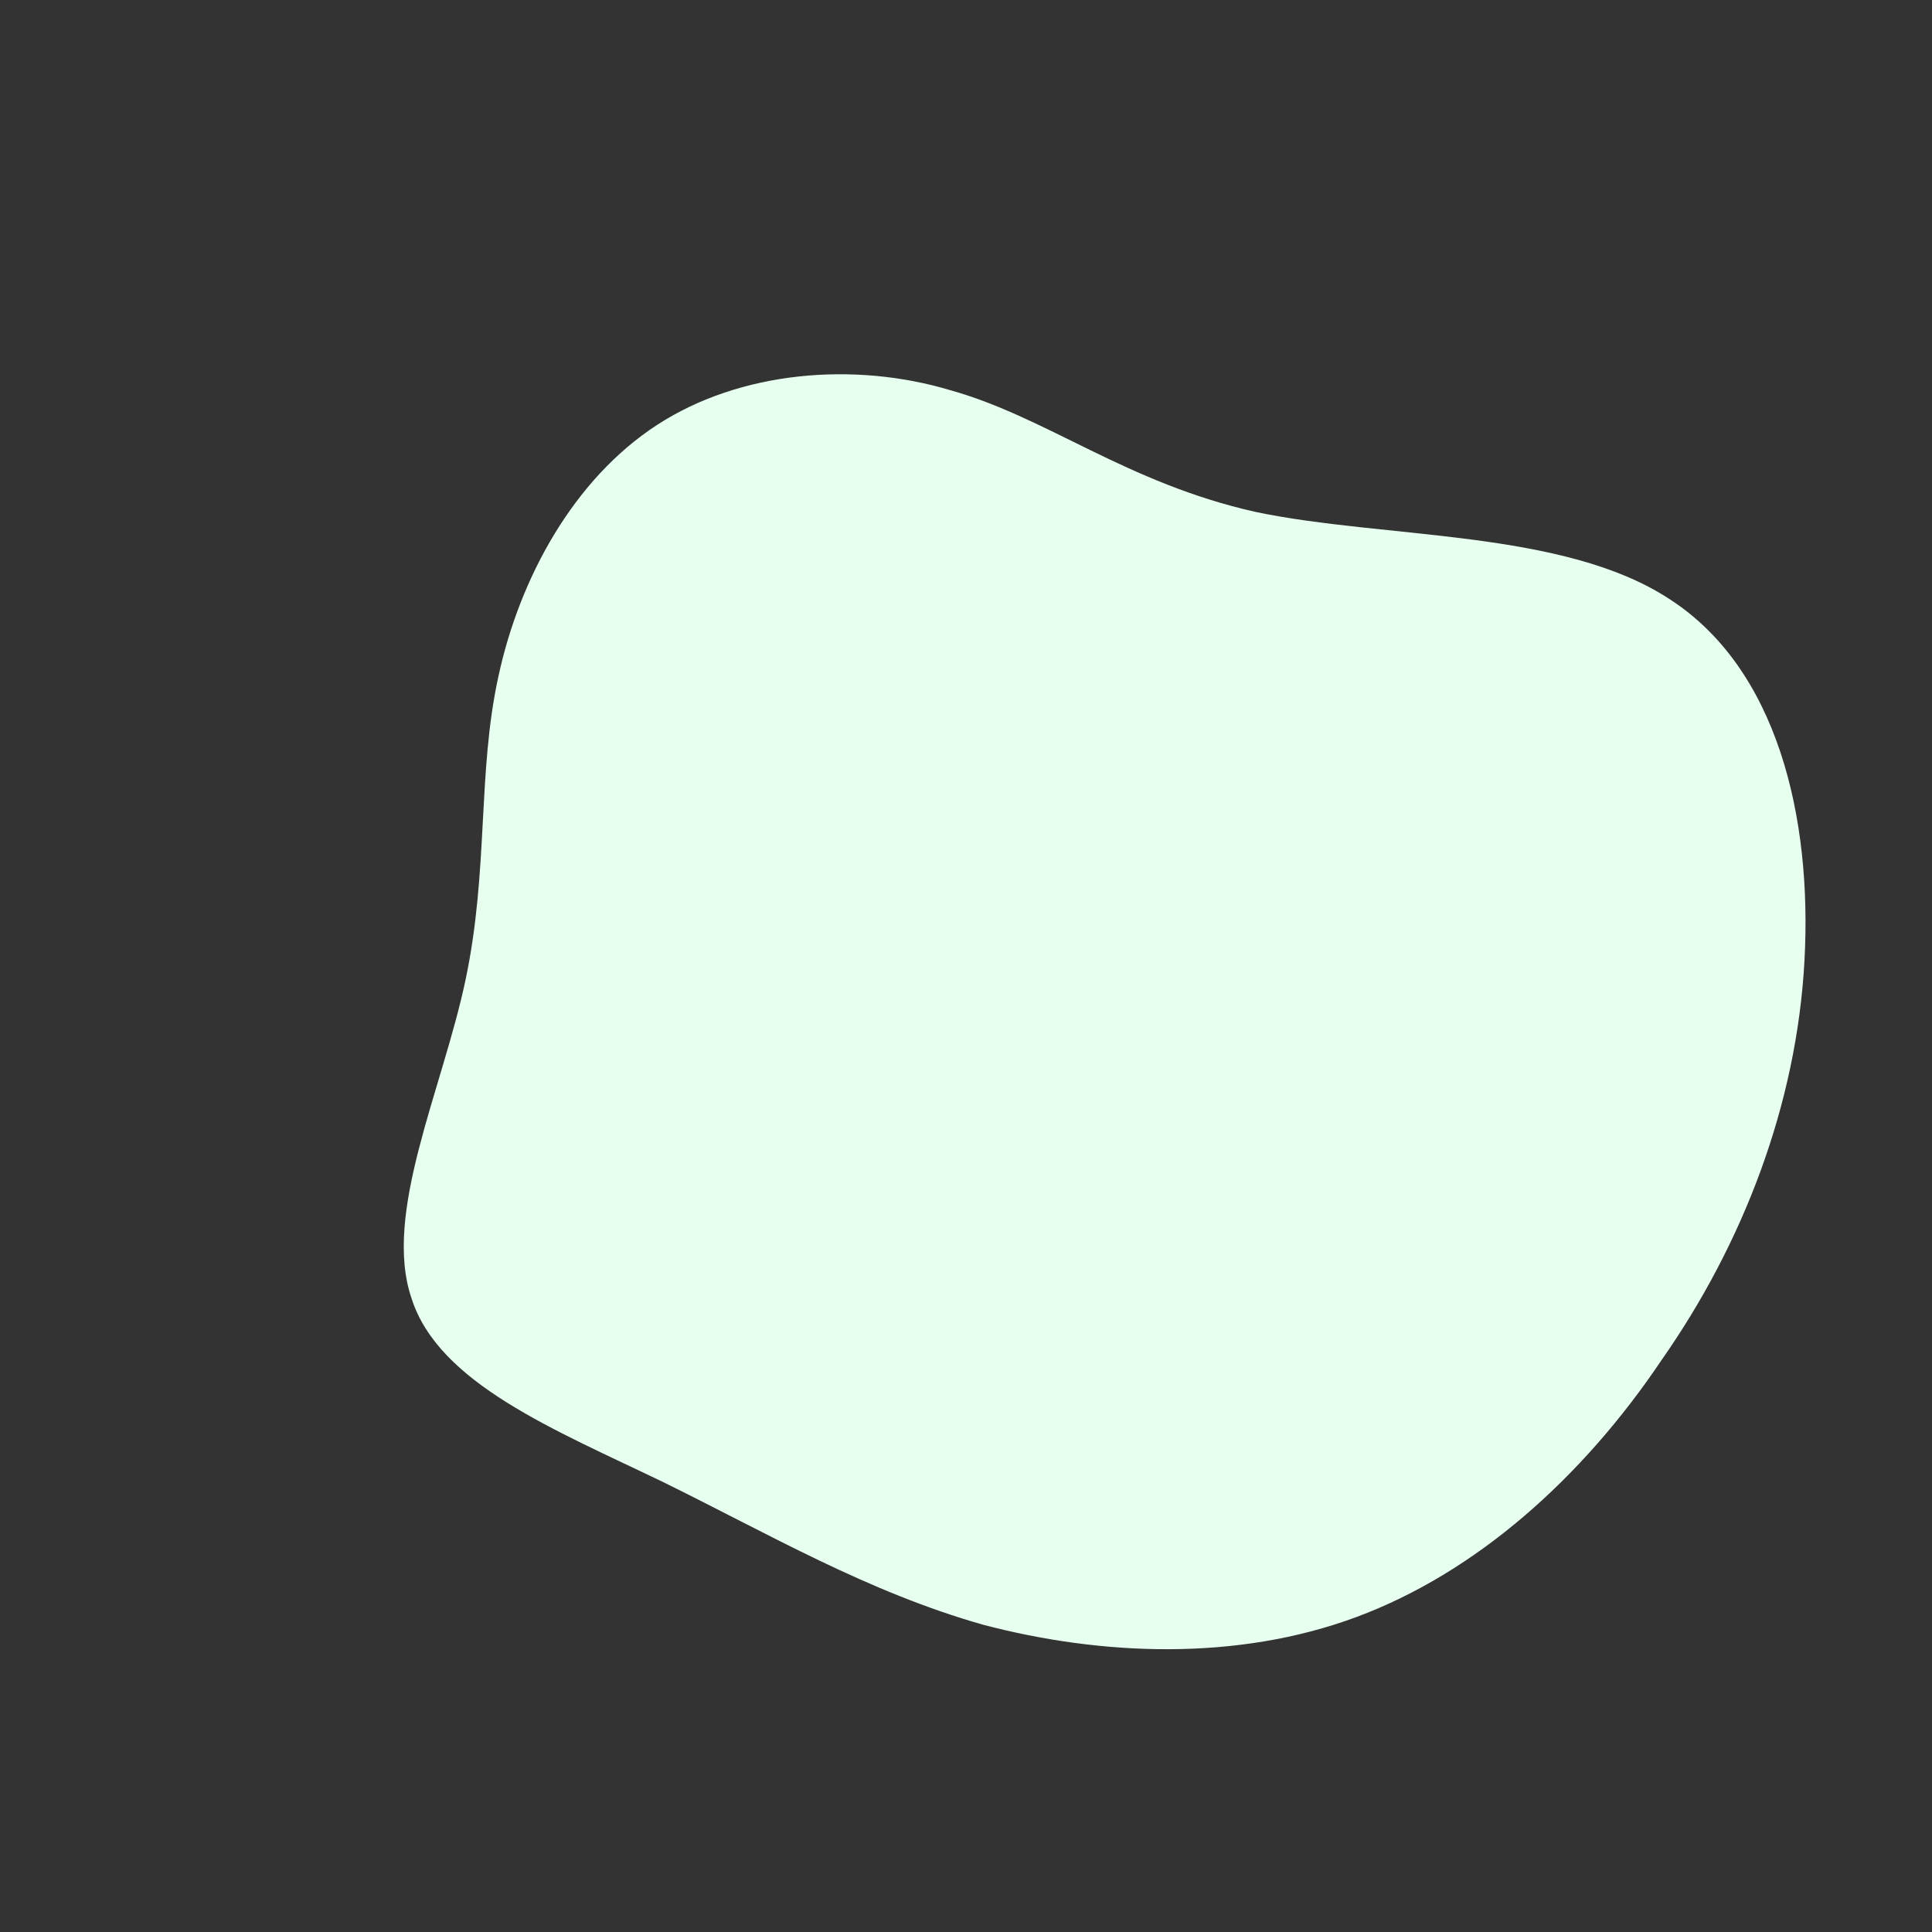 <!--?xml version="1.0" standalone="no"?-->
              <svg id="sw-js-blob-svg" viewBox="0 0 100 100" xmlns="http://www.w3.org/2000/svg" version="1.1">
                    <rect x="0" y="0" width="100" height="100" fill="#333333" stroke="none"/>
                    <defs> 
                        <linearGradient id="sw-gradient" x1="0" x2="1" y1="1" y2="0">
                            <stop id="stop1" stop-color="rgba(231, 255, 239, 1)" offset="0%"></stop>
                            <stop id="stop2" stop-color="rgba(231, 255, 239, 1)" offset="100%"></stop>
                        </linearGradient>
                    </defs>
                <path fill="url(#sw-gradient)" d="M15,-23.5C21.7,-22.1,30.9,-22.6,36.4,-19C42,-15.4,43.8,-7.7,43.4,-0.3C43,7.2,40.2,14.4,36,20.4C31.9,26.5,26.4,31.4,20.2,33.7C14,36,7,35.7,0.9,34.1C-5.1,32.4,-10.2,29.4,-15.7,26.7C-21.3,24,-27.3,21.6,-28.7,17.2C-30.2,12.8,-27.1,6.4,-25.9,0.7C-24.7,-5,-25.3,-10,-24.2,-15C-23.1,-20.1,-20.3,-25.2,-16,-28C-11.7,-30.8,-5.8,-31.3,-0.8,-29.8C4.2,-28.4,8.3,-25,15,-23.5Z" width="100%" height="100%" transform="translate(50 50)" stroke-width="0" style="transition: all 0.3s ease 0s;" stroke="url(#sw-gradient)"></path>
              </svg>